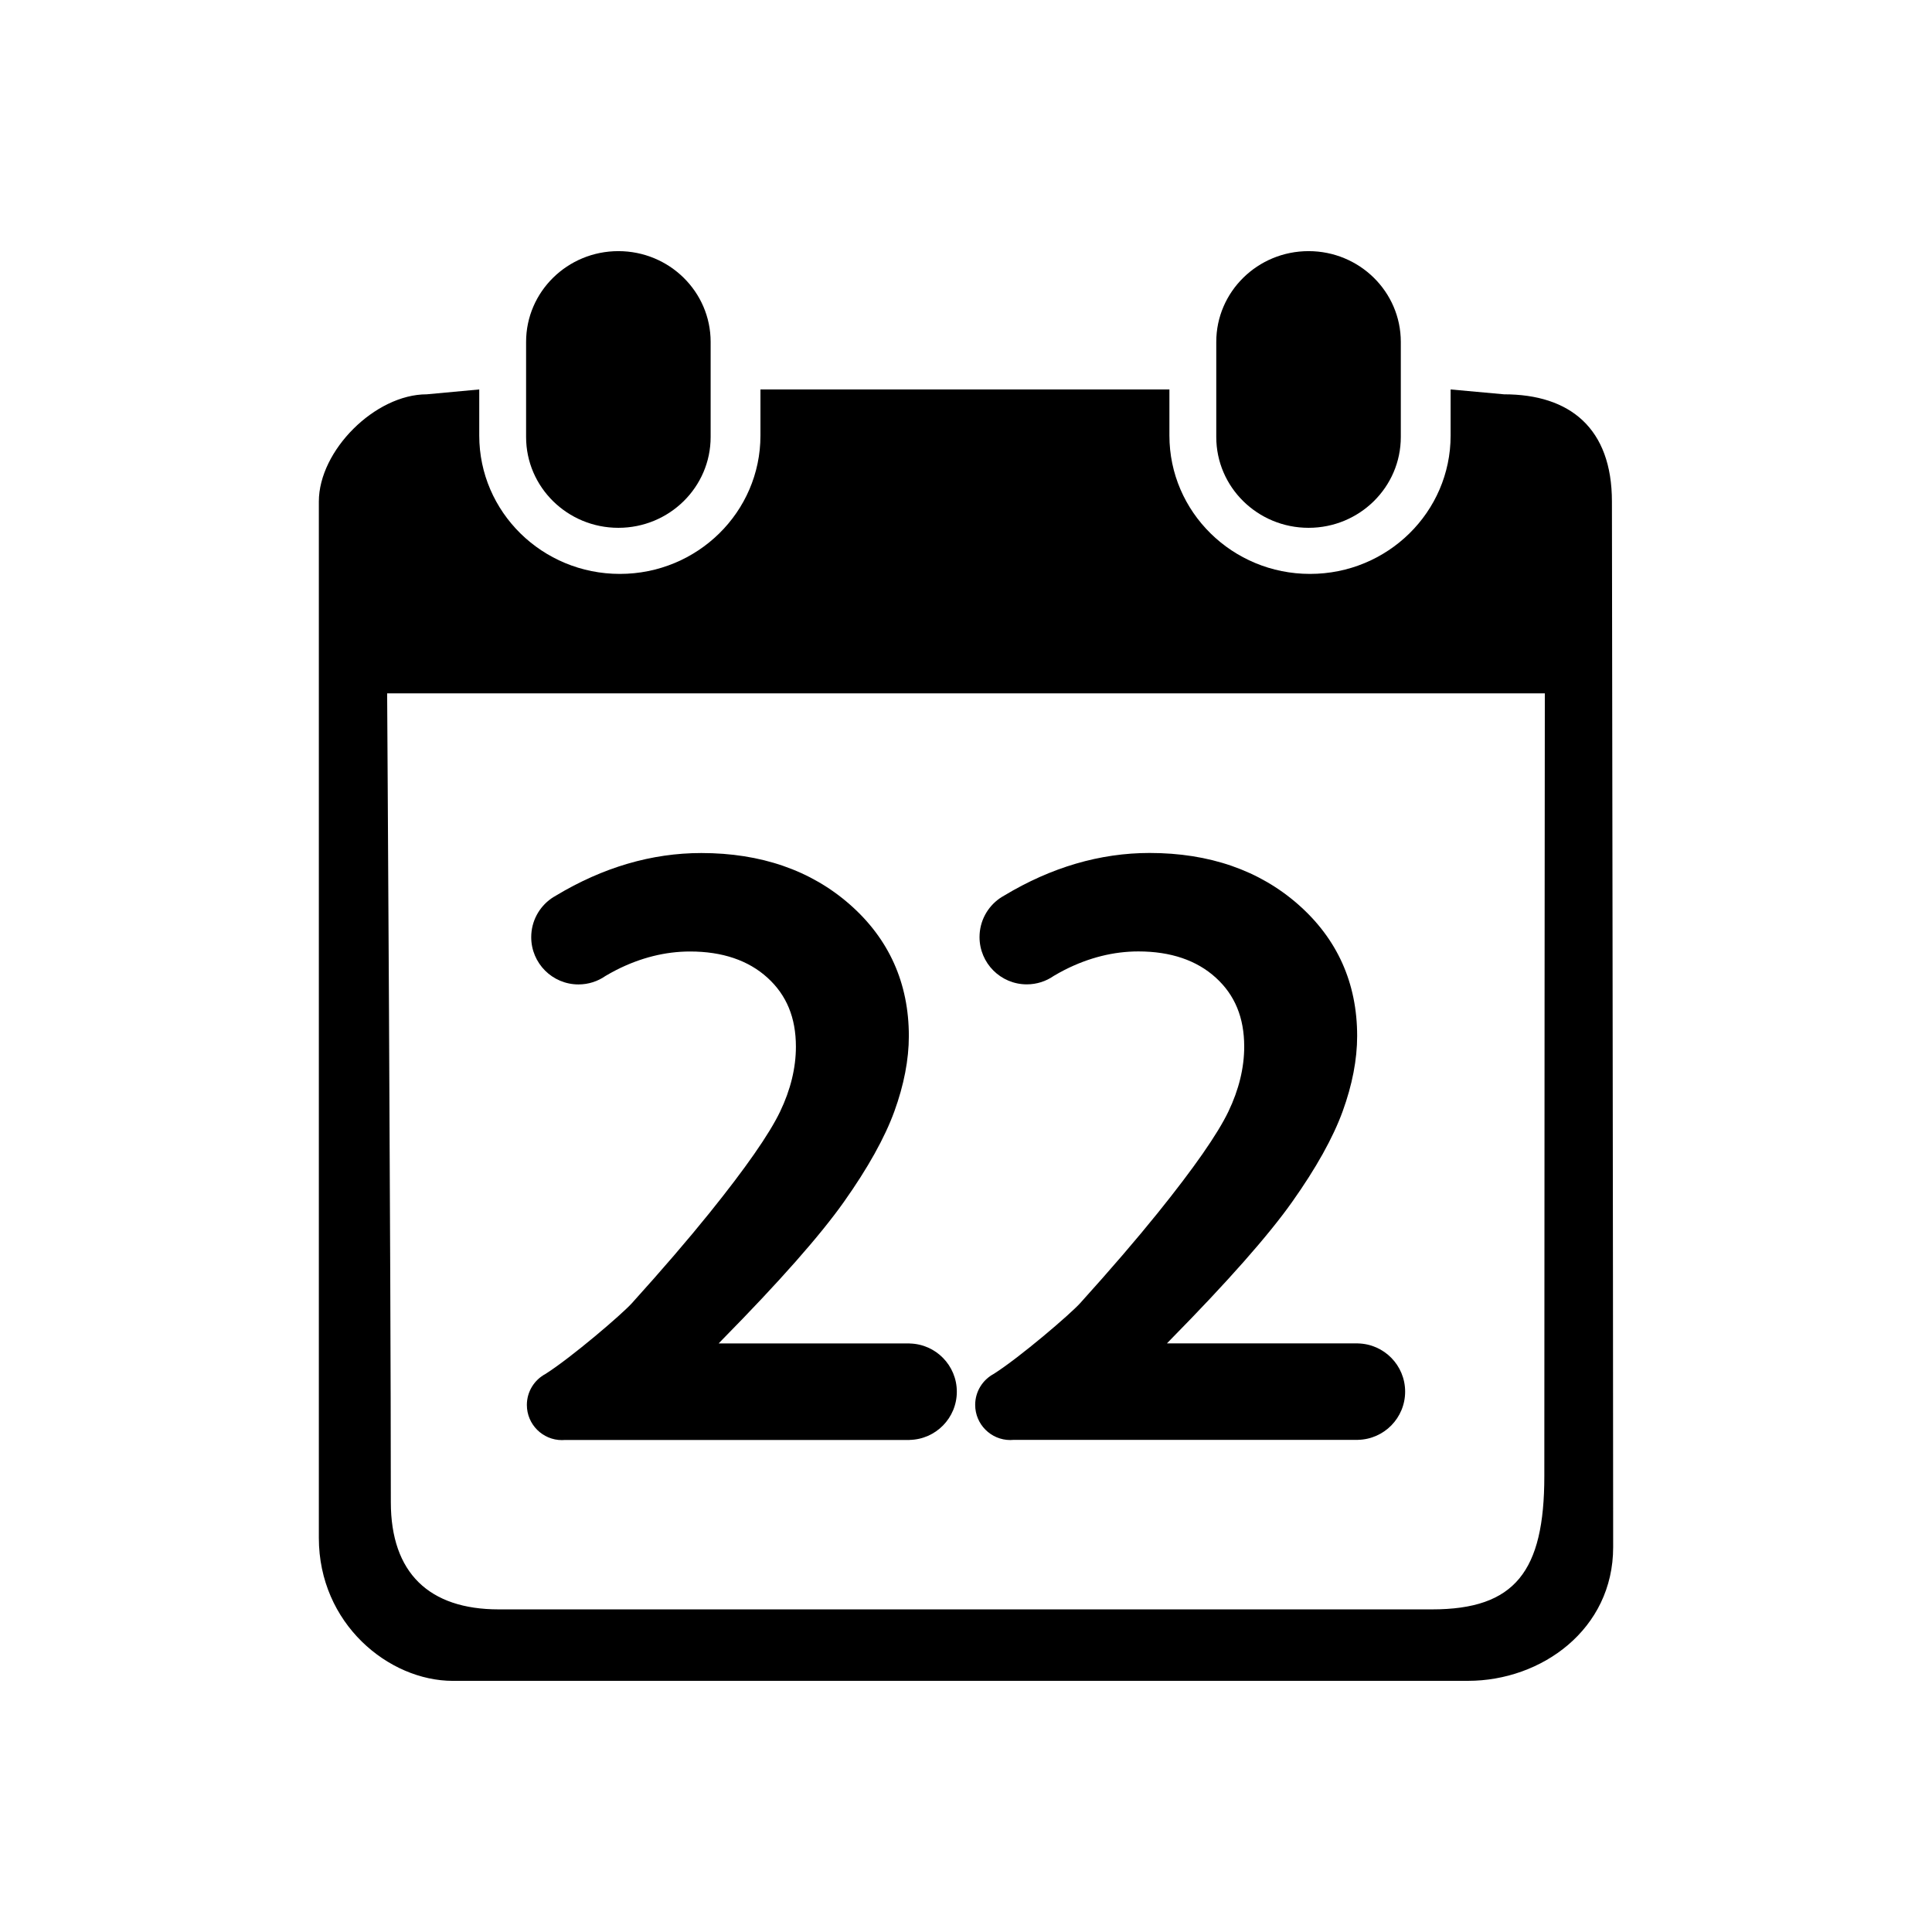 <?xml version="1.0" standalone="no"?><!DOCTYPE svg PUBLIC "-//W3C//DTD SVG 1.1//EN" "http://www.w3.org/Graphics/SVG/1.1/DTD/svg11.dtd"><svg t="1505223045123" class="icon" style="" viewBox="0 0 1024 1024" version="1.1" xmlns="http://www.w3.org/2000/svg" p-id="9943" xmlns:xlink="http://www.w3.org/1999/xlink" width="200" height="200"><defs><style type="text/css"></style></defs><path d="M516.865 744.615c0 10.291 8.341 18.635 18.633 18.635 0.493 0 0.979-0.036 1.464-0.074l182.778 0 0-0.028c13.863-0.296 25.01-11.619 25.01-25.553 0-13.932-11.148-25.255-25.01-25.553l0-0.032-101.219 0 2.061-2.139c30.055-30.535 51.682-55.039 64.283-72.829 12.694-17.92 21.7-34.073 26.768-48.011 5.1-14.049 7.687-27.481 7.687-39.927 0-28.078-10.544-51.561-31.34-69.795-20.599-18.061-47.066-27.22-78.666-27.22-26.266 0-52.128 7.582-77.029 22.559-0.02 0.012-0.031 0.032-0.048 0.047-0.835 0.456-1.652 0.943-2.426 1.49-6.438 4.535-10.642 12.024-10.642 20.496 0 13.836 11.216 25.053 25.052 25.053 5.322 0 10.254-1.665 14.311-4.495 1.904-1.121 3.825-2.201 5.783-3.193 12.798-6.483 25.936-9.768 39.044-9.768 17.088 0 30.894 4.674 41.03 13.899 10.139 9.222 15.068 21.181 15.068 36.563 0 11.235-2.822 22.815-8.386 34.415-5.737 11.948-18.335 30.028-37.442 53.738-11.337 14.066-25.099 30.064-41.136 47.825-5.263 5.83-31.788 28.554-45.718 37.435l0.001 0.002C520.883 731.286 516.865 737.48 516.865 744.615z" p-id="9944"></path><path d="M279.248 744.654c0 10.291 8.342 18.633 18.633 18.633 0.494 0 0.979-0.036 1.465-0.074L482.124 763.213l0-0.028c13.863-0.296 25.011-11.619 25.011-25.553 0-13.932-11.149-25.255-25.011-25.553l0-0.032-101.218 0 2.06-2.137c30.056-30.538 51.683-55.039 64.283-72.829 12.694-17.922 21.7-34.075 26.769-48.011 5.099-14.049 7.686-27.483 7.686-39.929 0-28.077-10.544-51.56-31.339-69.794-20.599-18.061-47.066-27.221-78.667-27.221-26.265 0-52.127 7.583-77.028 22.561-0.019 0.011-0.029 0.03-0.045 0.044-0.837 0.457-1.655 0.946-2.43 1.492-6.437 4.534-10.642 12.025-10.642 20.497 0 13.835 11.216 25.051 25.053 25.051 5.32 0 10.25-1.664 14.307-4.492 1.905-1.122 3.828-2.202 5.787-3.195 12.798-6.482 25.935-9.77 39.043-9.77 17.089 0 30.894 4.677 41.032 13.899 10.138 9.224 15.067 21.183 15.067 36.563 0 11.236-2.821 22.817-8.385 34.417-5.738 11.948-18.336 30.026-37.442 53.736-11.338 14.066-25.099 30.066-41.137 47.827-5.263 5.828-31.787 28.552-45.718 37.435l0 0C283.265 731.322 279.248 737.516 279.248 744.654z" p-id="9945"></path><path d="M693.571 279.753c27 0 48.887-21.555 48.887-48.131l0-50.406c0-26.576-21.889-48.11-48.887-48.11-27.018 0-48.925 21.533-48.925 48.11l0 50.406C644.647 258.199 666.552 279.753 693.571 279.753z" p-id="9946"></path><path d="M327.746 279.753c27.018 0 48.908-21.555 48.908-48.131l0-50.406c0-26.576-21.89-48.11-48.908-48.11-26.999 0-48.905 21.533-48.905 48.11l0 50.406C278.841 258.199 300.747 279.753 327.746 279.753z" p-id="9947"></path><path d="M854.354 265.833c0-38.81-22.189-56.84-57.191-56.84l-28.305-2.575 0 24.446c0 40.5-33.377 73.318-74.513 73.318-41.167 0-74.531-32.817-74.531-73.318l0-24.446L403.055 206.419l0 24.446c0 40.5-33.38 73.318-74.514 73.318-41.168 0-74.53-32.817-74.53-73.318l0-24.446-27.812 2.575c-27.439 0-57.205 29.84-57.205 56.84 0 0 0 451.082 0 549.298 0 45.409 36.974 75.76 71.045 75.76 51.233 0 450.361-0.014 538.057-0.014 38.932 0 76.911-27.267 76.911-70.838C855.006 691.809 854.354 265.833 854.354 265.833zM818.524 782.318c0 50.593-15.544 70.686-59.498 70.686-114.239 0-380.151 0-494.705 0-36.869 0-57.173-19.296-57.173-56.84 0-125.127-1.955-428.664-1.955-428.664l613.596 0C818.789 367.5 818.524 656.973 818.524 782.318z" p-id="9948"></path></svg>